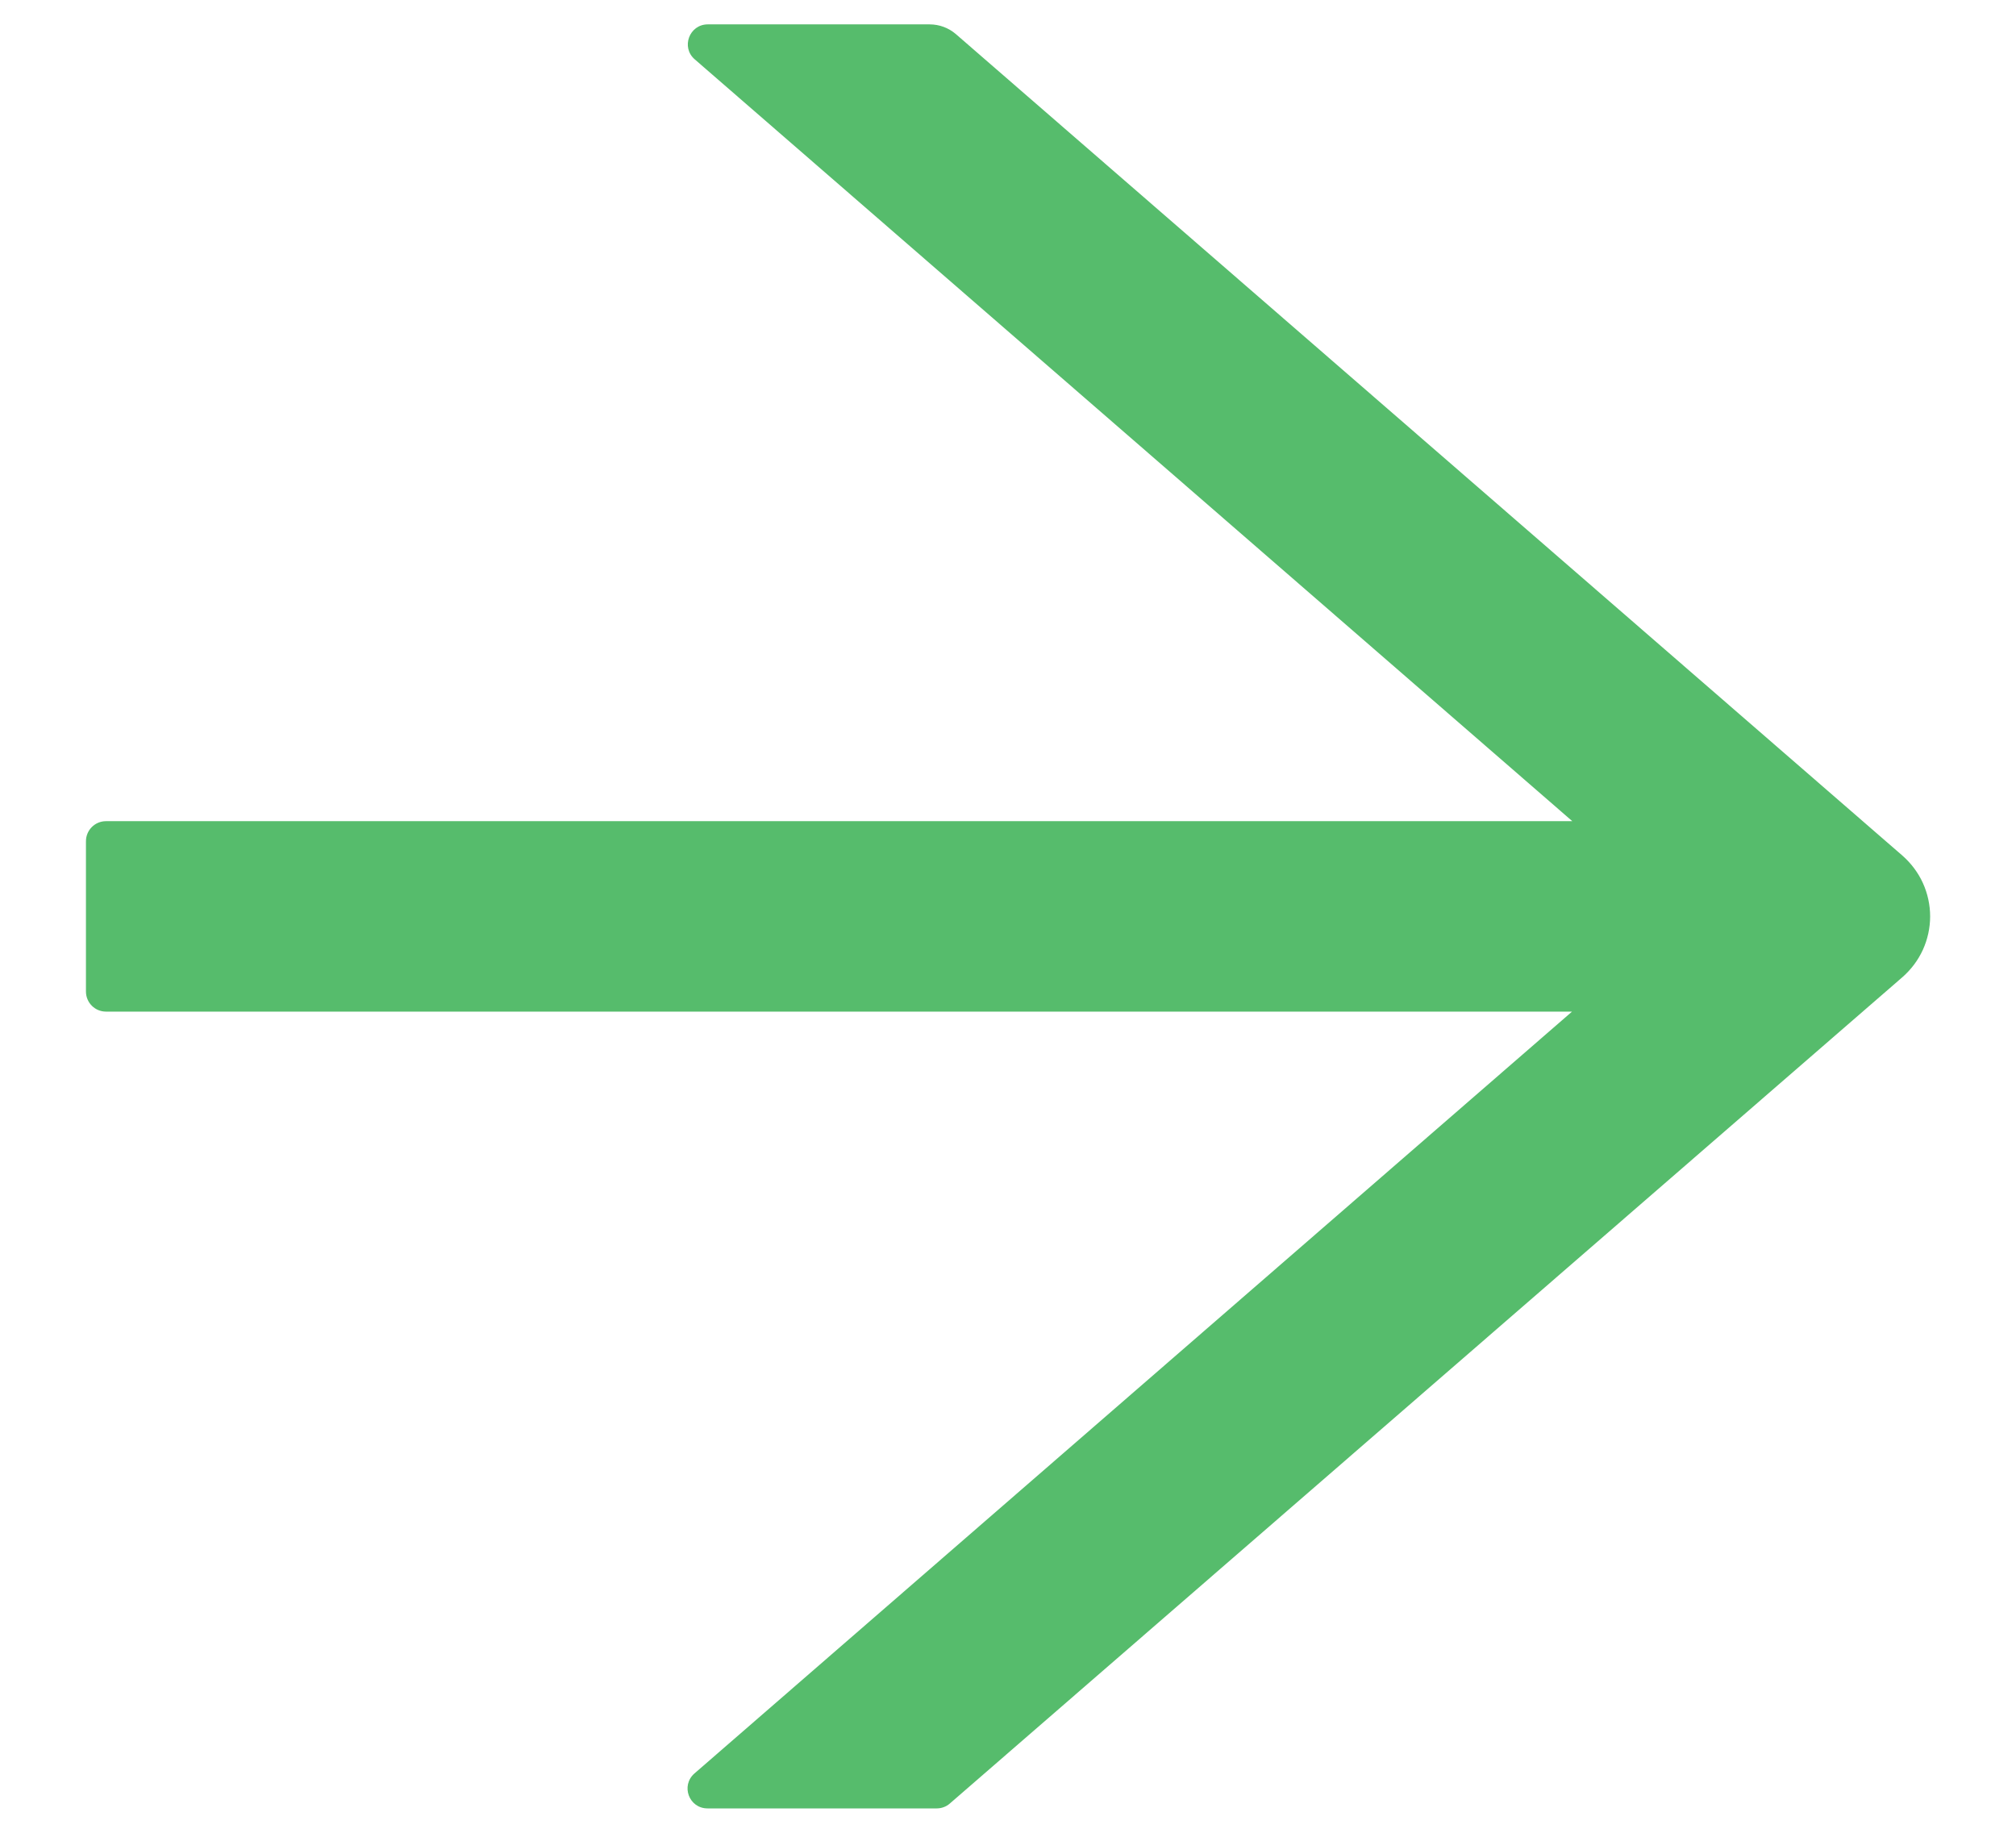 <svg width="22" height="20" viewBox="0 0 22 20" fill="none" xmlns="http://www.w3.org/2000/svg">
<path d="M20.762 9.338L10.431 0.372C10.352 0.304 10.251 0.266 10.144 0.266H7.724C7.522 0.266 7.429 0.517 7.582 0.648L17.158 8.961H1.156C1.036 8.961 0.938 9.059 0.938 9.18V10.82C0.938 10.941 1.036 11.039 1.156 11.039H17.155L7.579 19.352C7.426 19.485 7.519 19.734 7.721 19.734H10.223C10.275 19.734 10.327 19.715 10.366 19.68L20.762 10.662C20.856 10.579 20.932 10.478 20.984 10.364C21.036 10.249 21.063 10.125 21.063 10C21.063 9.875 21.036 9.751 20.984 9.636C20.932 9.522 20.856 9.421 20.762 9.338Z" fill="#56BC6C"/>
</svg>
